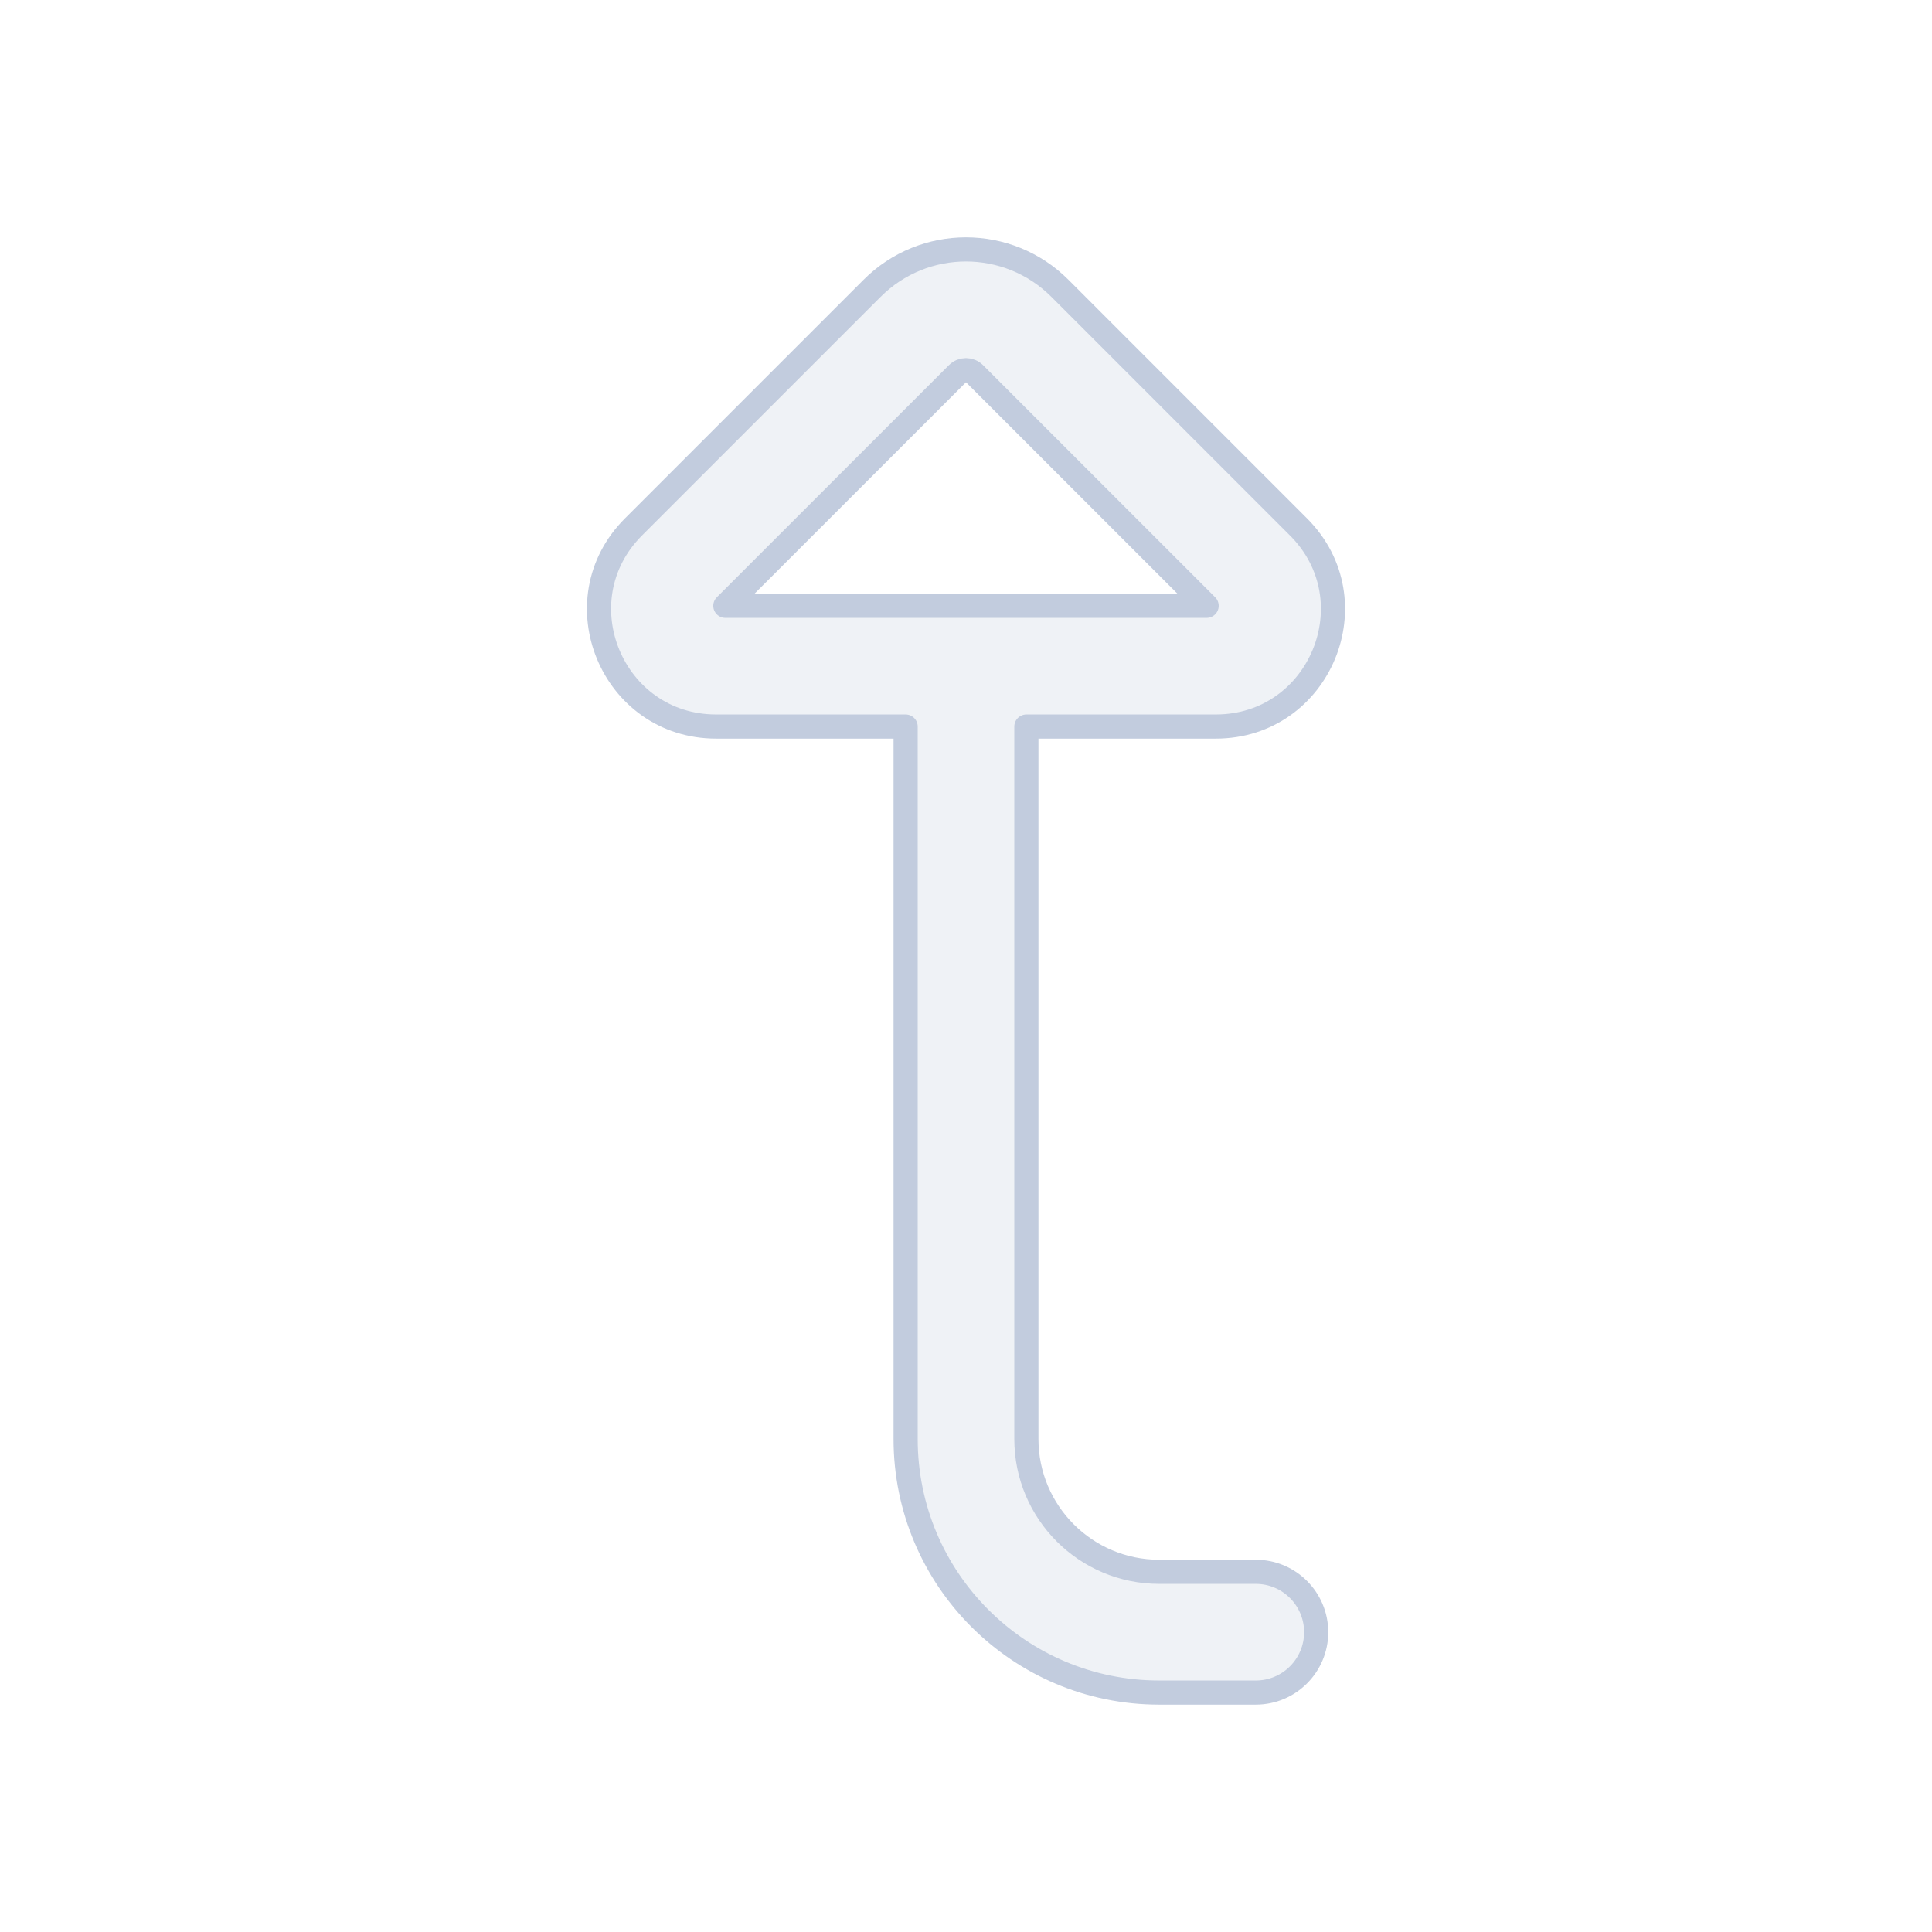 <svg width="80" height="80" viewBox="0 0 80 80" fill="none" xmlns="http://www.w3.org/2000/svg">
  <path fill-rule="evenodd" clip-rule="evenodd" d="M36.111 11.939C38.258 9.791 41.741 9.791 43.889 11.939L53.767 21.818C56.819 24.869 54.658 30.085 50.343 30.085H42.5L42.5 59.586C42.5 62.623 44.962 65.085 48 65.085H52C53.38 65.085 54.5 66.205 54.5 67.585C54.5 68.966 53.38 70.085 52 70.085H48C42.201 70.085 37.5 65.385 37.5 59.586L37.5 30.085L29.657 30.085C25.342 30.085 23.181 24.869 26.232 21.818L36.111 11.939ZM40.353 15.475C40.158 15.279 39.841 15.279 39.646 15.475L30.035 25.085L49.964 25.085L40.353 15.475Z" fill="#C2CCDE" fill-opacity="0.25" stroke="#C2CCDE" stroke-linecap="round" stroke-linejoin="round" />
</svg>